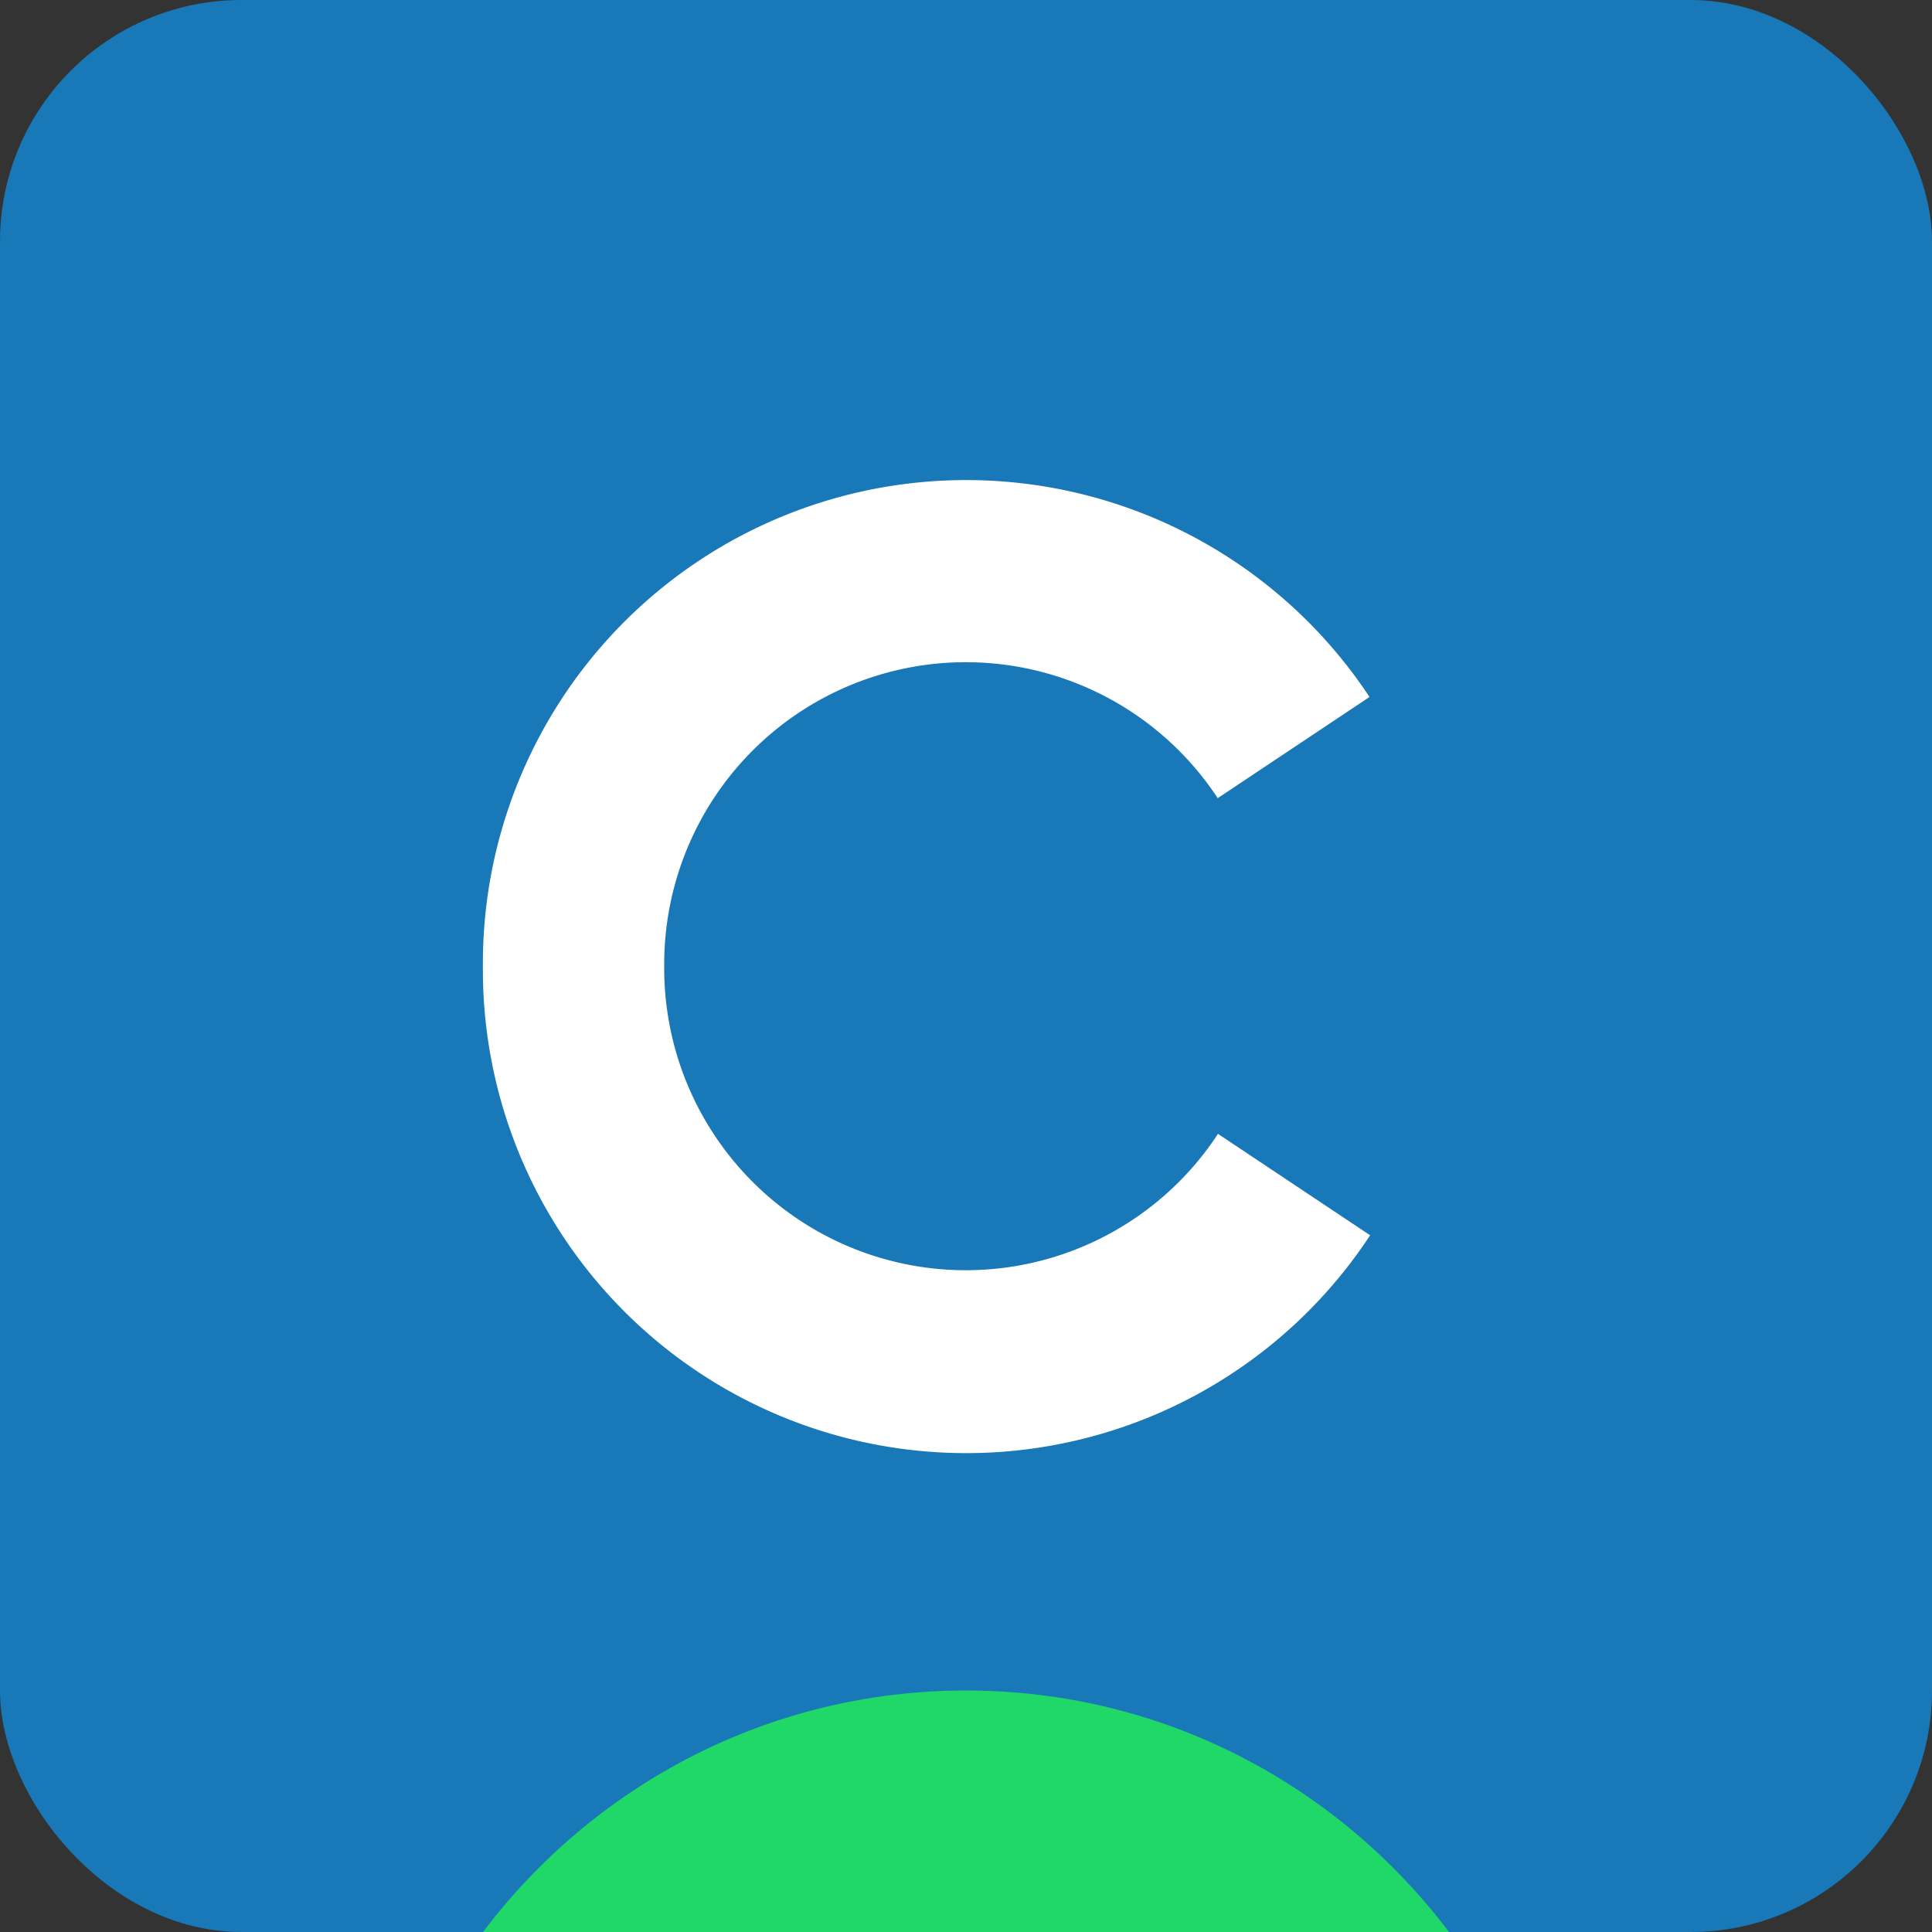 <?xml version="1.0" encoding="UTF-8" standalone="no"?>
<!-- Created with Inkscape (http://www.inkscape.org/) -->

<svg
   xmlns:dc="http://purl.org/dc/elements/1.1/"
   xmlns:cc="http://creativecommons.org/ns#"
   xmlns:rdf="http://www.w3.org/1999/02/22-rdf-syntax-ns#"
   xmlns:svg="http://www.w3.org/2000/svg"
   xmlns="http://www.w3.org/2000/svg"
   xmlns:sodipodi="http://sodipodi.sourceforge.net/DTD/sodipodi-0.dtd"
   xmlns:inkscape="http://www.inkscape.org/namespaces/inkscape"
   width="64"
   height="64"
   id="svg2"
   version="1.1"
   inkscape:version="0.48.2 r9819"
   sodipodi:docname="place-hold-2.svg">
  <rect width="100%" height="100%" fill="#333333" stroke="none"/>
  <defs
     id="defs4" />
  <sodipodi:namedview
     id="base"
     pagecolor="#ffffff"
     bordercolor="#666666"
     borderopacity="1.0"
     inkscape:pageopacity="0.0"
     inkscape:pageshadow="2"
     inkscape:zoom="5.6"
     inkscape:cx="36.702227"
     inkscape:cy="27.818081"
     inkscape:document-units="px"
     inkscape:current-layer="layer1"
     showgrid="false"
     inkscape:showpageshadow="false"
     inkscape:window-width="1280"
     inkscape:window-height="674"
     inkscape:window-x="0"
     inkscape:window-y="0"
     inkscape:window-maximized="0" />
  <g
     inkscape:label="Layer 1"
     inkscape:groupmode="layer"
     id="layer1"
     transform="translate(0,-988.362)">
    <rect
       style="fill:#1878b8;fill-opacity:1;stroke:none"
       id="rect3801"
       width="64"
       height="64"
       x="0"
       y="988.362"
       rx="8"
       ry="8" />
    <path
       sodipodi:type="arc"
       style="fill:#ffffff;fill-opacity:1;stroke:none"
       id="path3803"
       sodipodi:cx="15.803572"
       sodipodi:cy="39.44643"
       sodipodi:rx="22.053572"
       sodipodi:ry="17.767857"
       d="m 37.857,39.446 a 22.054,17.768 0 1 1 -44.107,0 22.054,17.768 0 1 1 44.107,0 z"
       transform="matrix(0.726,0,0,0.901,20.534,984.841)" />
    <path
       style="fill:#20d868;fill-opacity:1;stroke:none"
       d="m 32,1044.362 c -6.548,0 -12.343,3.153 -16,8 l 32,0 c -3.657,-4.847 -9.452,-8 -16,-8 z"
       id="path3803-0"
       inkscape:connector-curvature="0" />
    <path
       sodipodi:type="arc"
       style="fill:#1878b8;fill-opacity:1;stroke:none"
       id="path3803-5"
       sodipodi:cx="15.803572"
       sodipodi:cy="39.44643"
       sodipodi:rx="22.053572"
       sodipodi:ry="17.767857"
       d="m 37.857,39.446 a 22.054,17.768 0 1 1 -44.107,0 22.054,17.768 0 1 1 44.107,0 z"
       transform="matrix(0.453,0,0,0.563,24.834,998.161)" />
    <path
       sodipodi:type="star"
       style="fill:#1878b8;fill-opacity:1;stroke:none"
       id="path3841"
       sodipodi:sides="3"
       sodipodi:cx="-21.607143"
       sodipodi:cy="26.678572"
       sodipodi:r1="18.039249"
       sodipodi:r2="9.0196247"
       sodipodi:arg1="0.52359878"
       sodipodi:arg2="1.5707963"
       inkscape:flatsided="true"
       inkscape:rounded="0"
       inkscape:randomized="0"
       d="m -5.985,35.698 -31.245,0 15.622,-27.059 z"
       transform="matrix(0,-1.024,0.887,0,24.337,998.233)"
       inkscape:transform-center-x="4.0000003" />
  </g>
</svg>
